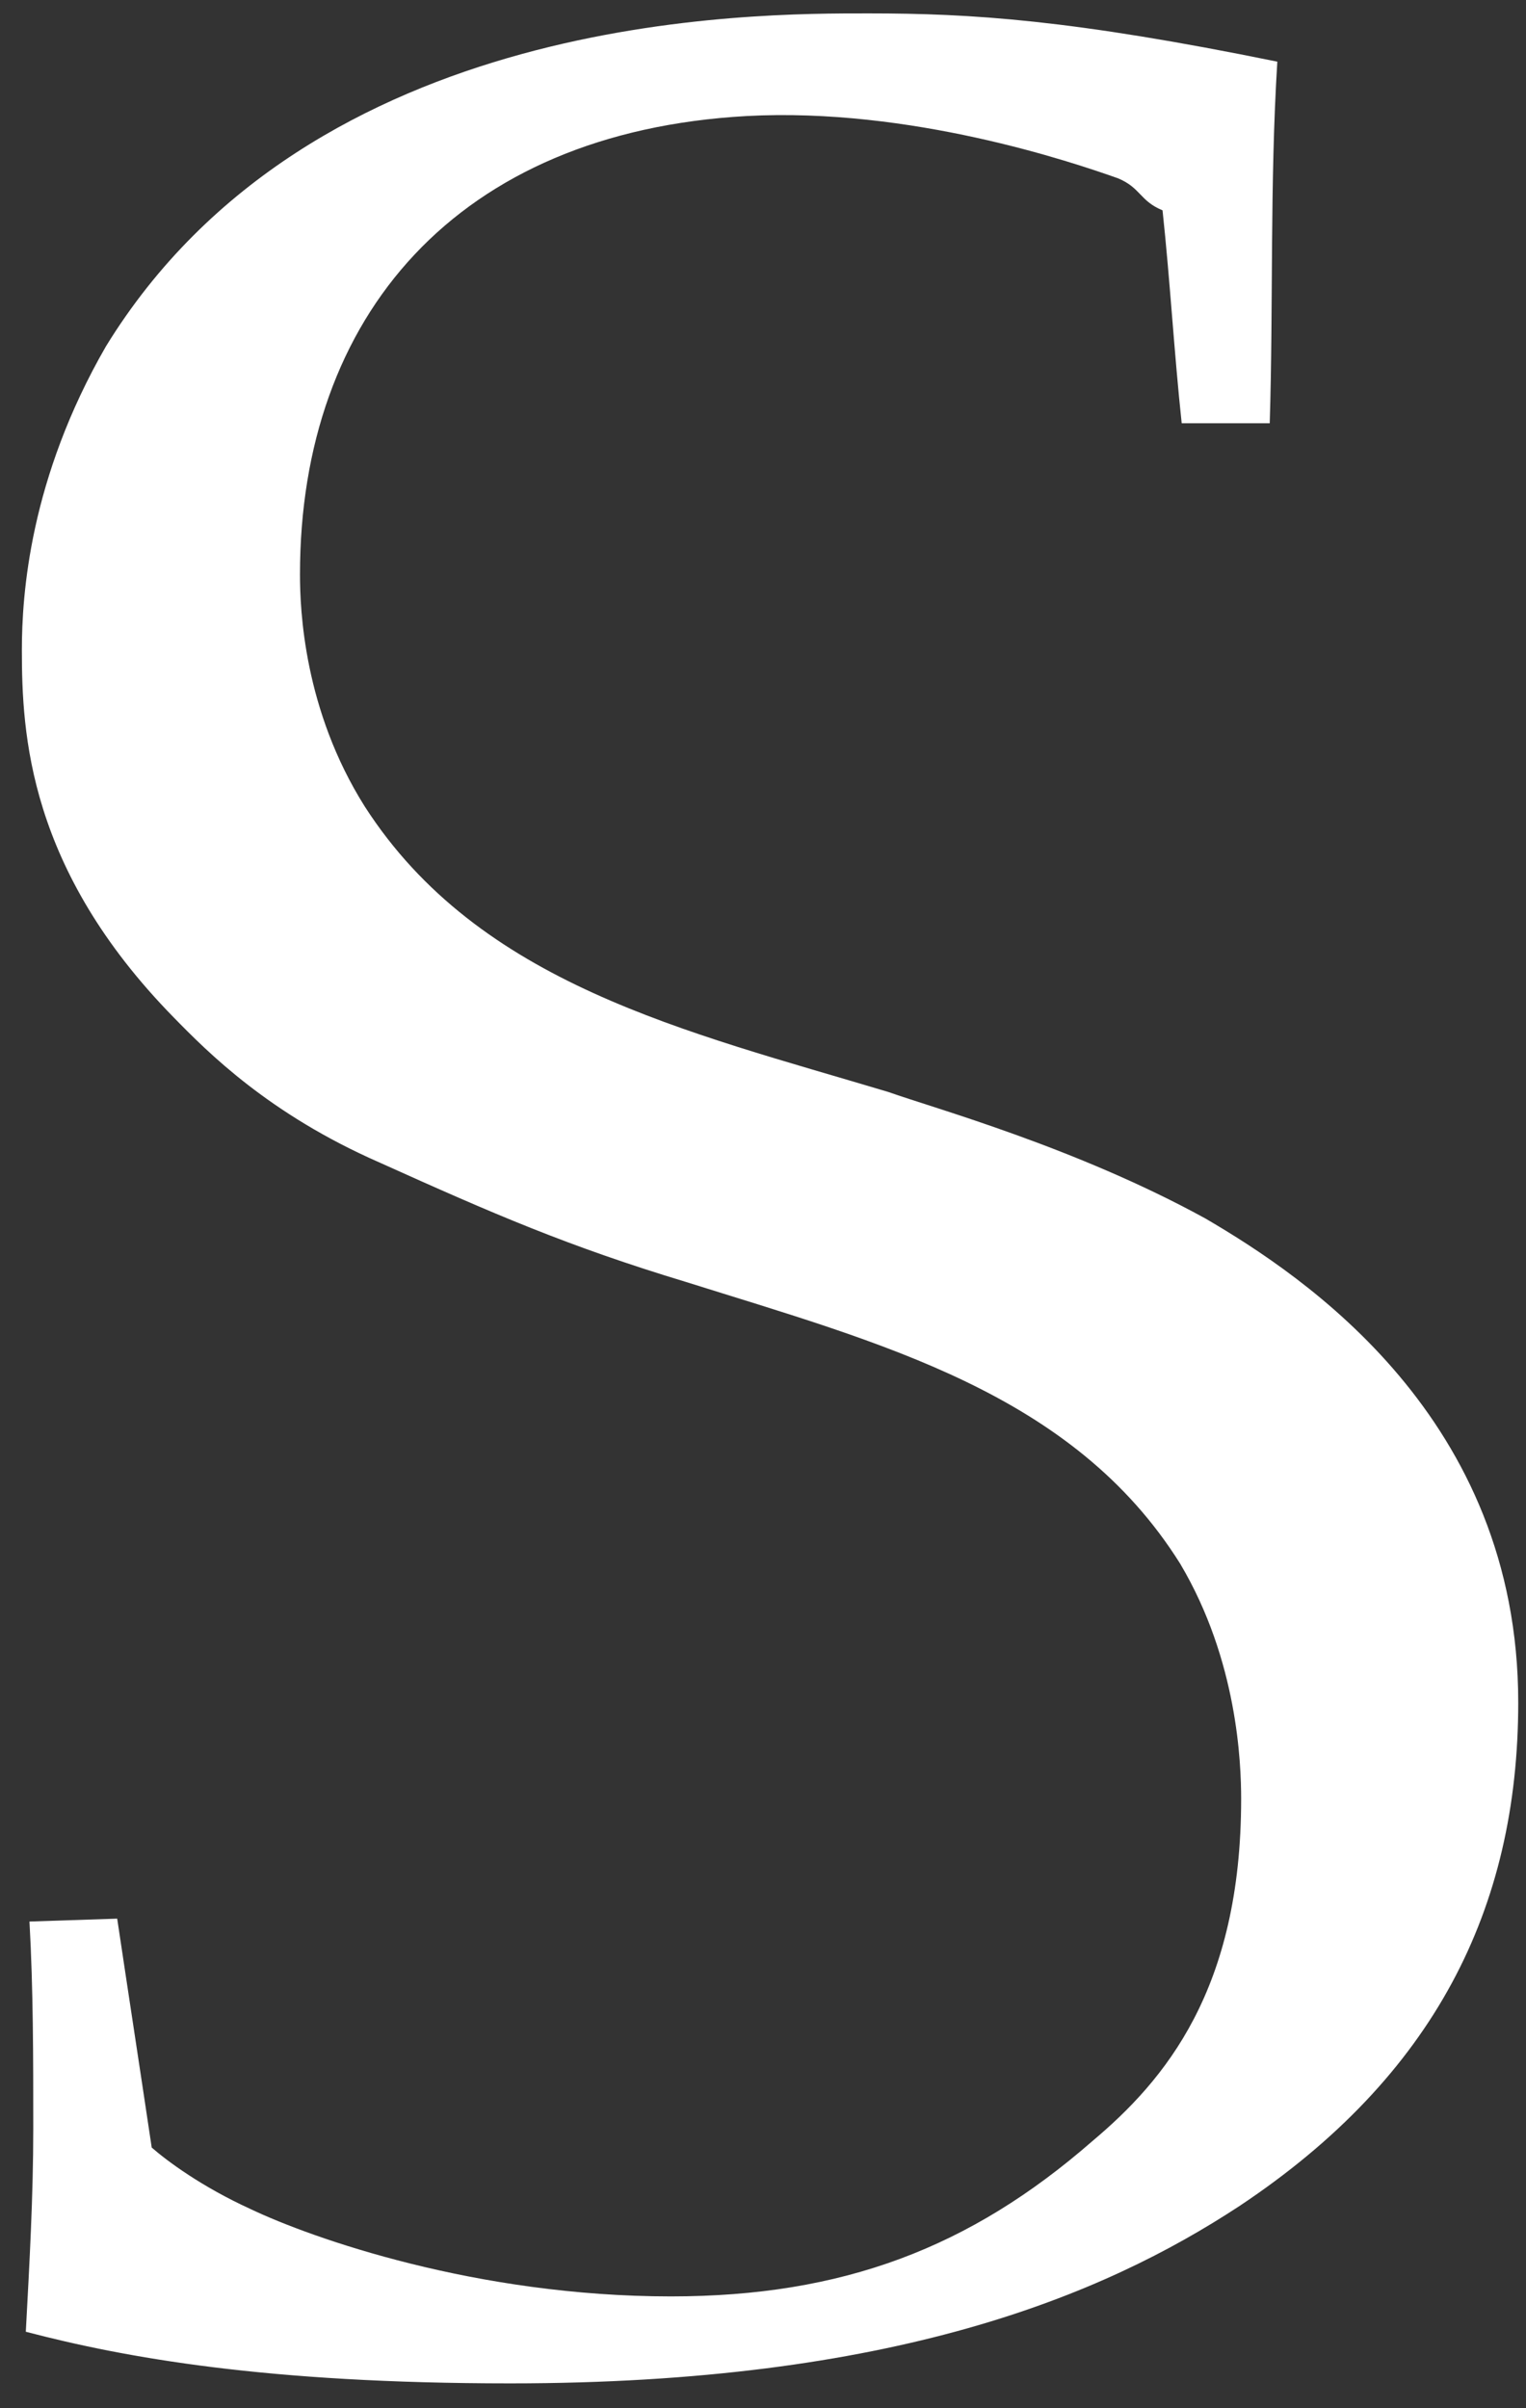 <svg width="45" height="71" viewBox="0 0 45 71" fill="none" xmlns="http://www.w3.org/2000/svg">
<rect x="0" y="0" width="45" height="71" fill="#333333" stroke="none"/>
<path d="M37.443 12.475C37.551 8.963 37.443 5.433 37.667 1.818C31.587 0.579 28.658 0.395 25.618 0.395C22.246 0.395 9.201 0.318 3.124 10.211C0.873 14.114 0.645 17.536 0.645 19.161C0.645 21.631 0.833 25.615 5.115 29.988C6.133 31.03 7.932 32.845 11.192 34.273C14.56 35.791 16.752 36.743 20.241 37.798C25.981 39.603 31.645 41.063 34.802 46.101C36.497 48.953 36.6 51.993 36.6 53.039C36.6 58.657 34.354 61.325 32.21 63.126C28.609 66.269 24.847 67.702 19.784 67.702C14.044 67.702 9.196 65.986 7.393 65.129C5.936 64.464 4.923 63.705 4.474 63.314C4.133 61.029 3.797 58.85 3.456 56.565L0.869 56.65C0.981 58.653 0.981 60.651 0.981 62.753C0.981 64.747 0.869 66.736 0.761 68.744C3.676 69.507 7.842 70.266 15.044 70.266C26.309 70.266 32.497 67.702 36.555 65.034C42.291 61.217 44.771 56.273 44.771 50.192C44.771 41.808 38.47 37.632 35.542 35.921C31.721 33.824 27.546 32.674 26.197 32.194C20.223 30.402 14.129 29.018 10.757 23.778C8.959 20.926 8.846 17.98 8.846 16.934C8.846 9.322 13.474 3.897 22.017 3.421C26.847 3.161 31.618 4.778 32.972 5.258C33.645 5.541 33.609 5.923 34.282 6.201C34.506 8.294 34.623 10.391 34.847 12.479H37.443V12.475Z" fill="white"/>
</svg>
